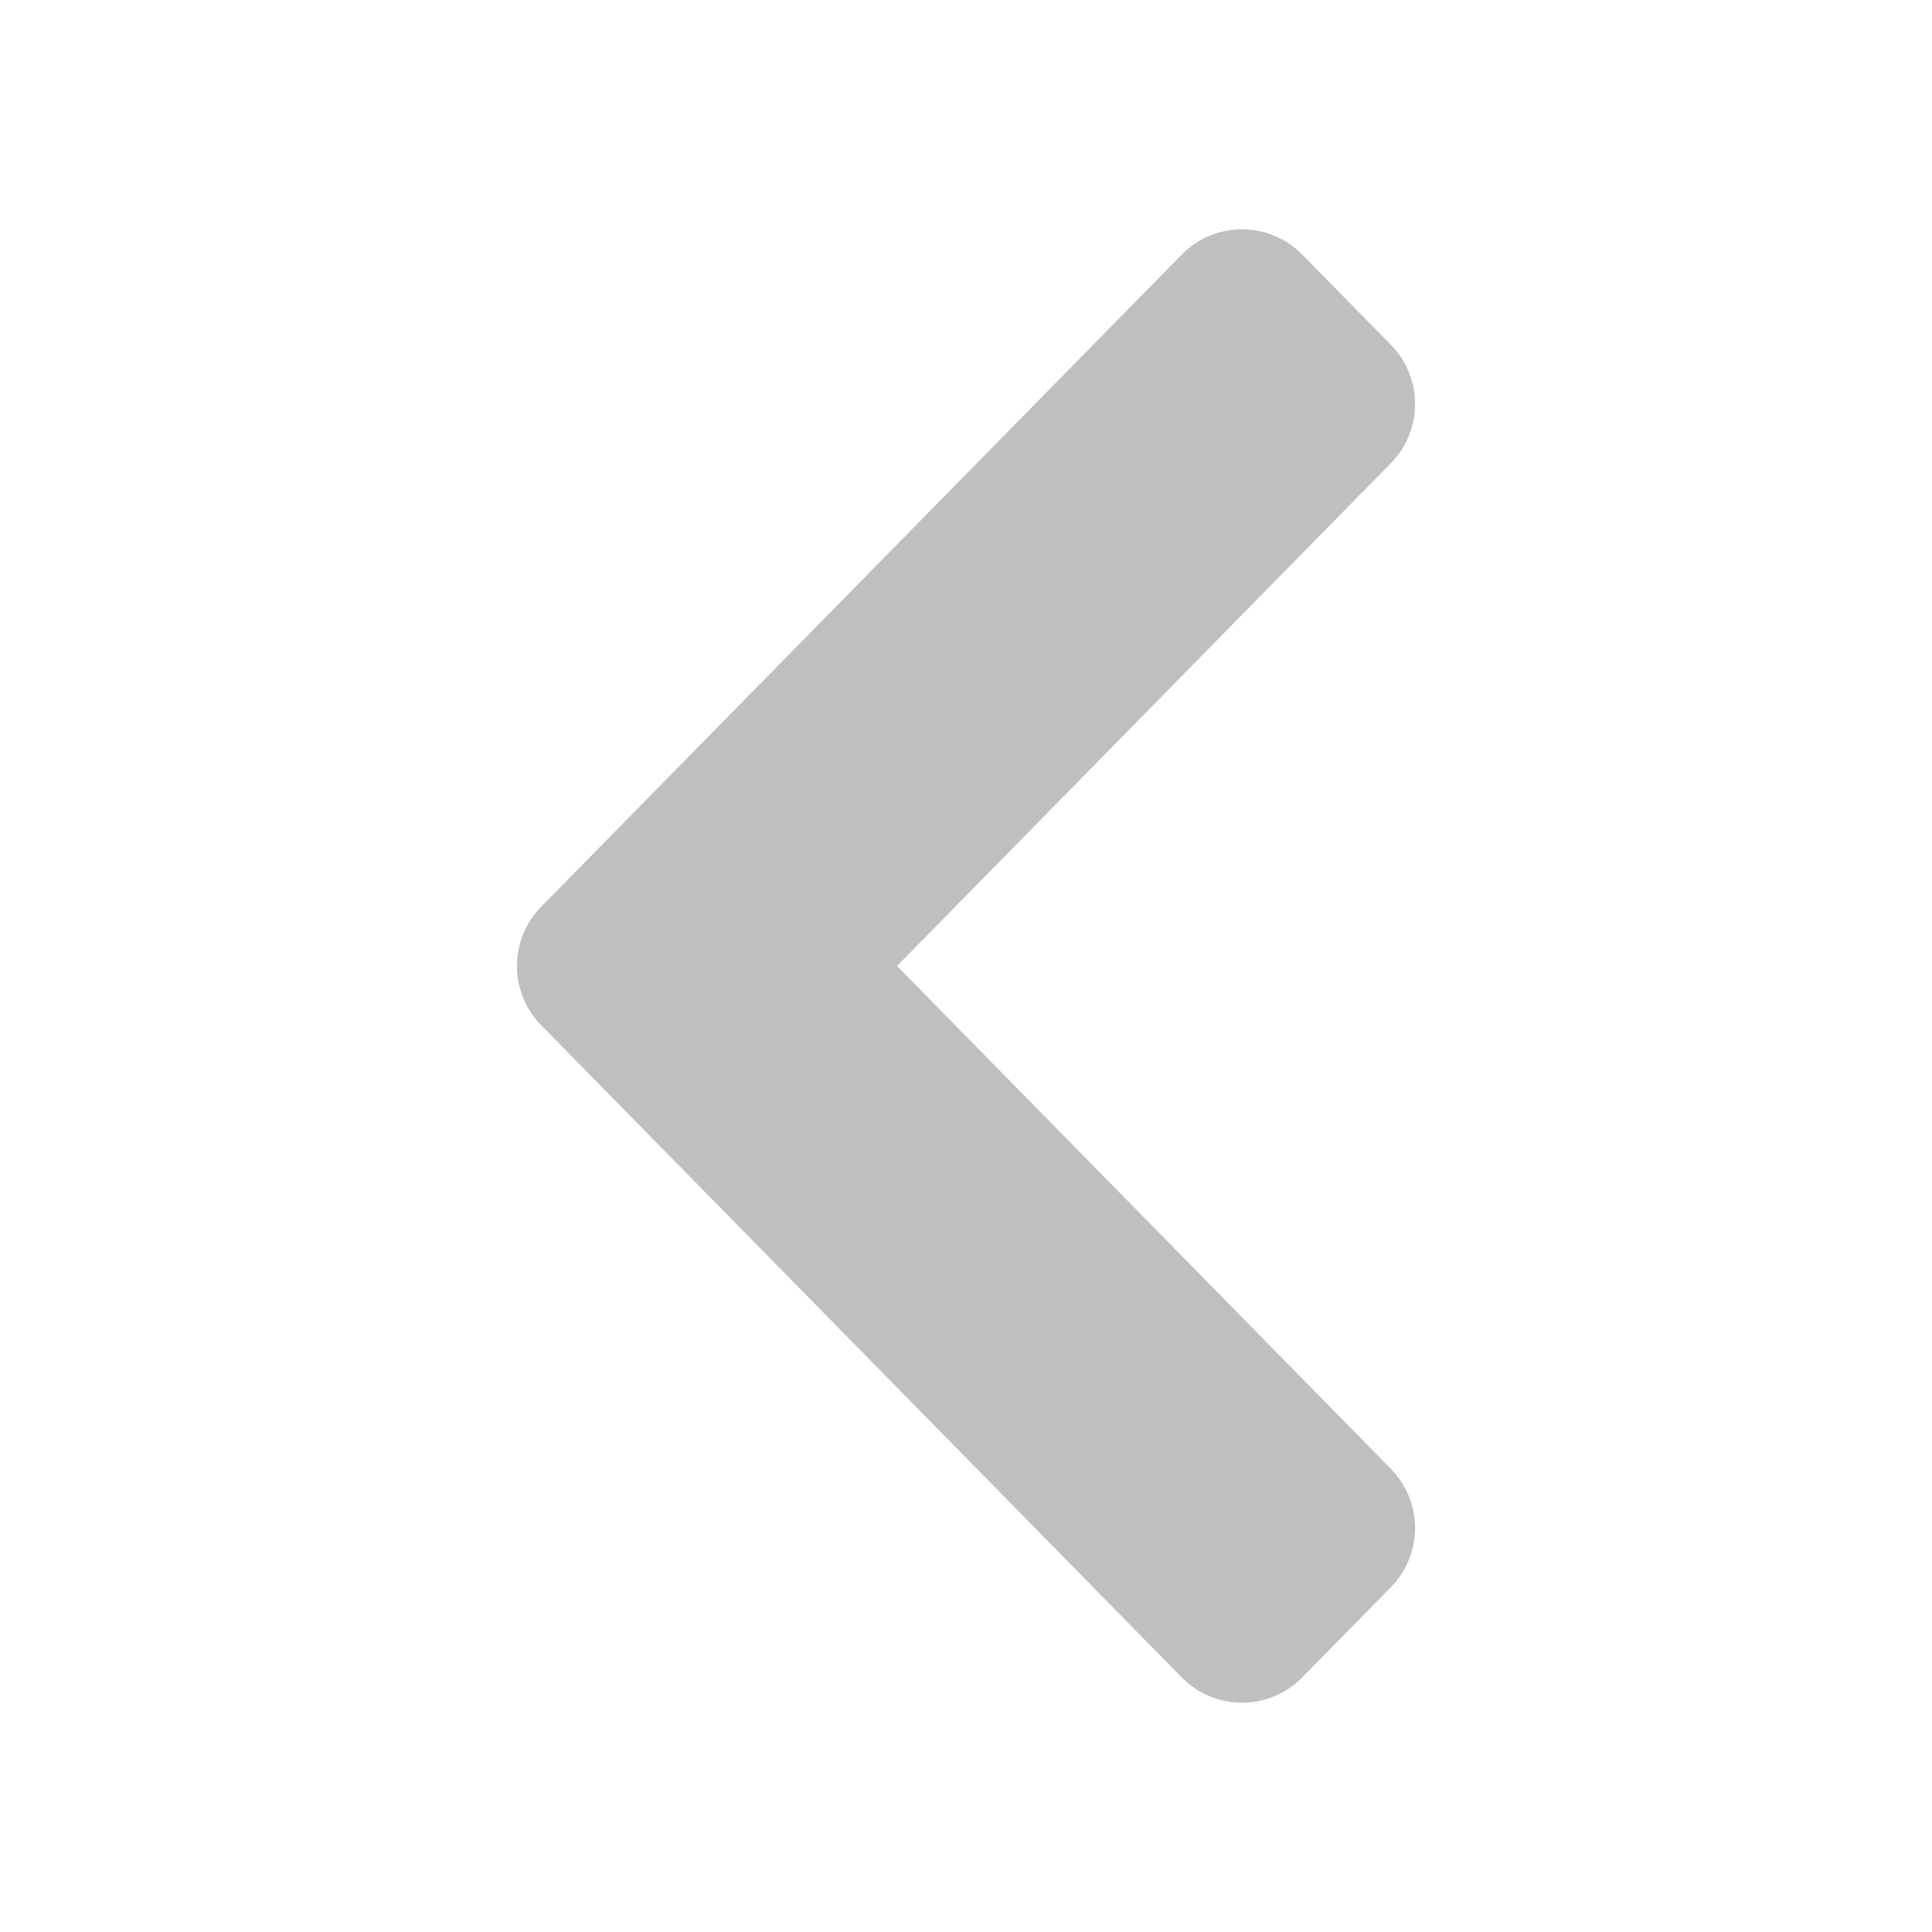 <?xml version="1.0" encoding="UTF-8"?>
<svg width="20px" height="20px" viewBox="0 0 20 20" version="1.1" xmlns="http://www.w3.org/2000/svg" xmlns:xlink="http://www.w3.org/1999/xlink">
    <title>切片</title>
    <g id="页面-1" stroke="none" stroke-width="1" fill="none" fill-rule="evenodd">
        <g id="公共组件" transform="translate(-160, -202)" fill="#BFBFBF">
            <g id="icon/common/arrow_left" transform="translate(160, 202)">
                <path d="M7.767,2.636 L14.398,9.387 C14.732,9.727 14.732,10.273 14.398,10.613 L7.767,17.364 C7.429,17.709 6.875,17.714 6.53,17.376 C6.526,17.372 6.522,17.368 6.519,17.364 L5.602,16.431 C5.268,16.091 5.268,15.545 5.602,15.205 L10.714,10 L10.714,10 L5.602,4.795 C5.268,4.455 5.268,3.909 5.602,3.569 L6.519,2.636 C6.857,2.291 7.411,2.286 7.756,2.624 C7.76,2.628 7.763,2.632 7.767,2.636 Z" id="icon_arrow_right" transform="translate(10, 10) scale(-1, 1) translate(-10, -10) "></path>
            </g>
        </g>
    </g>
</svg>